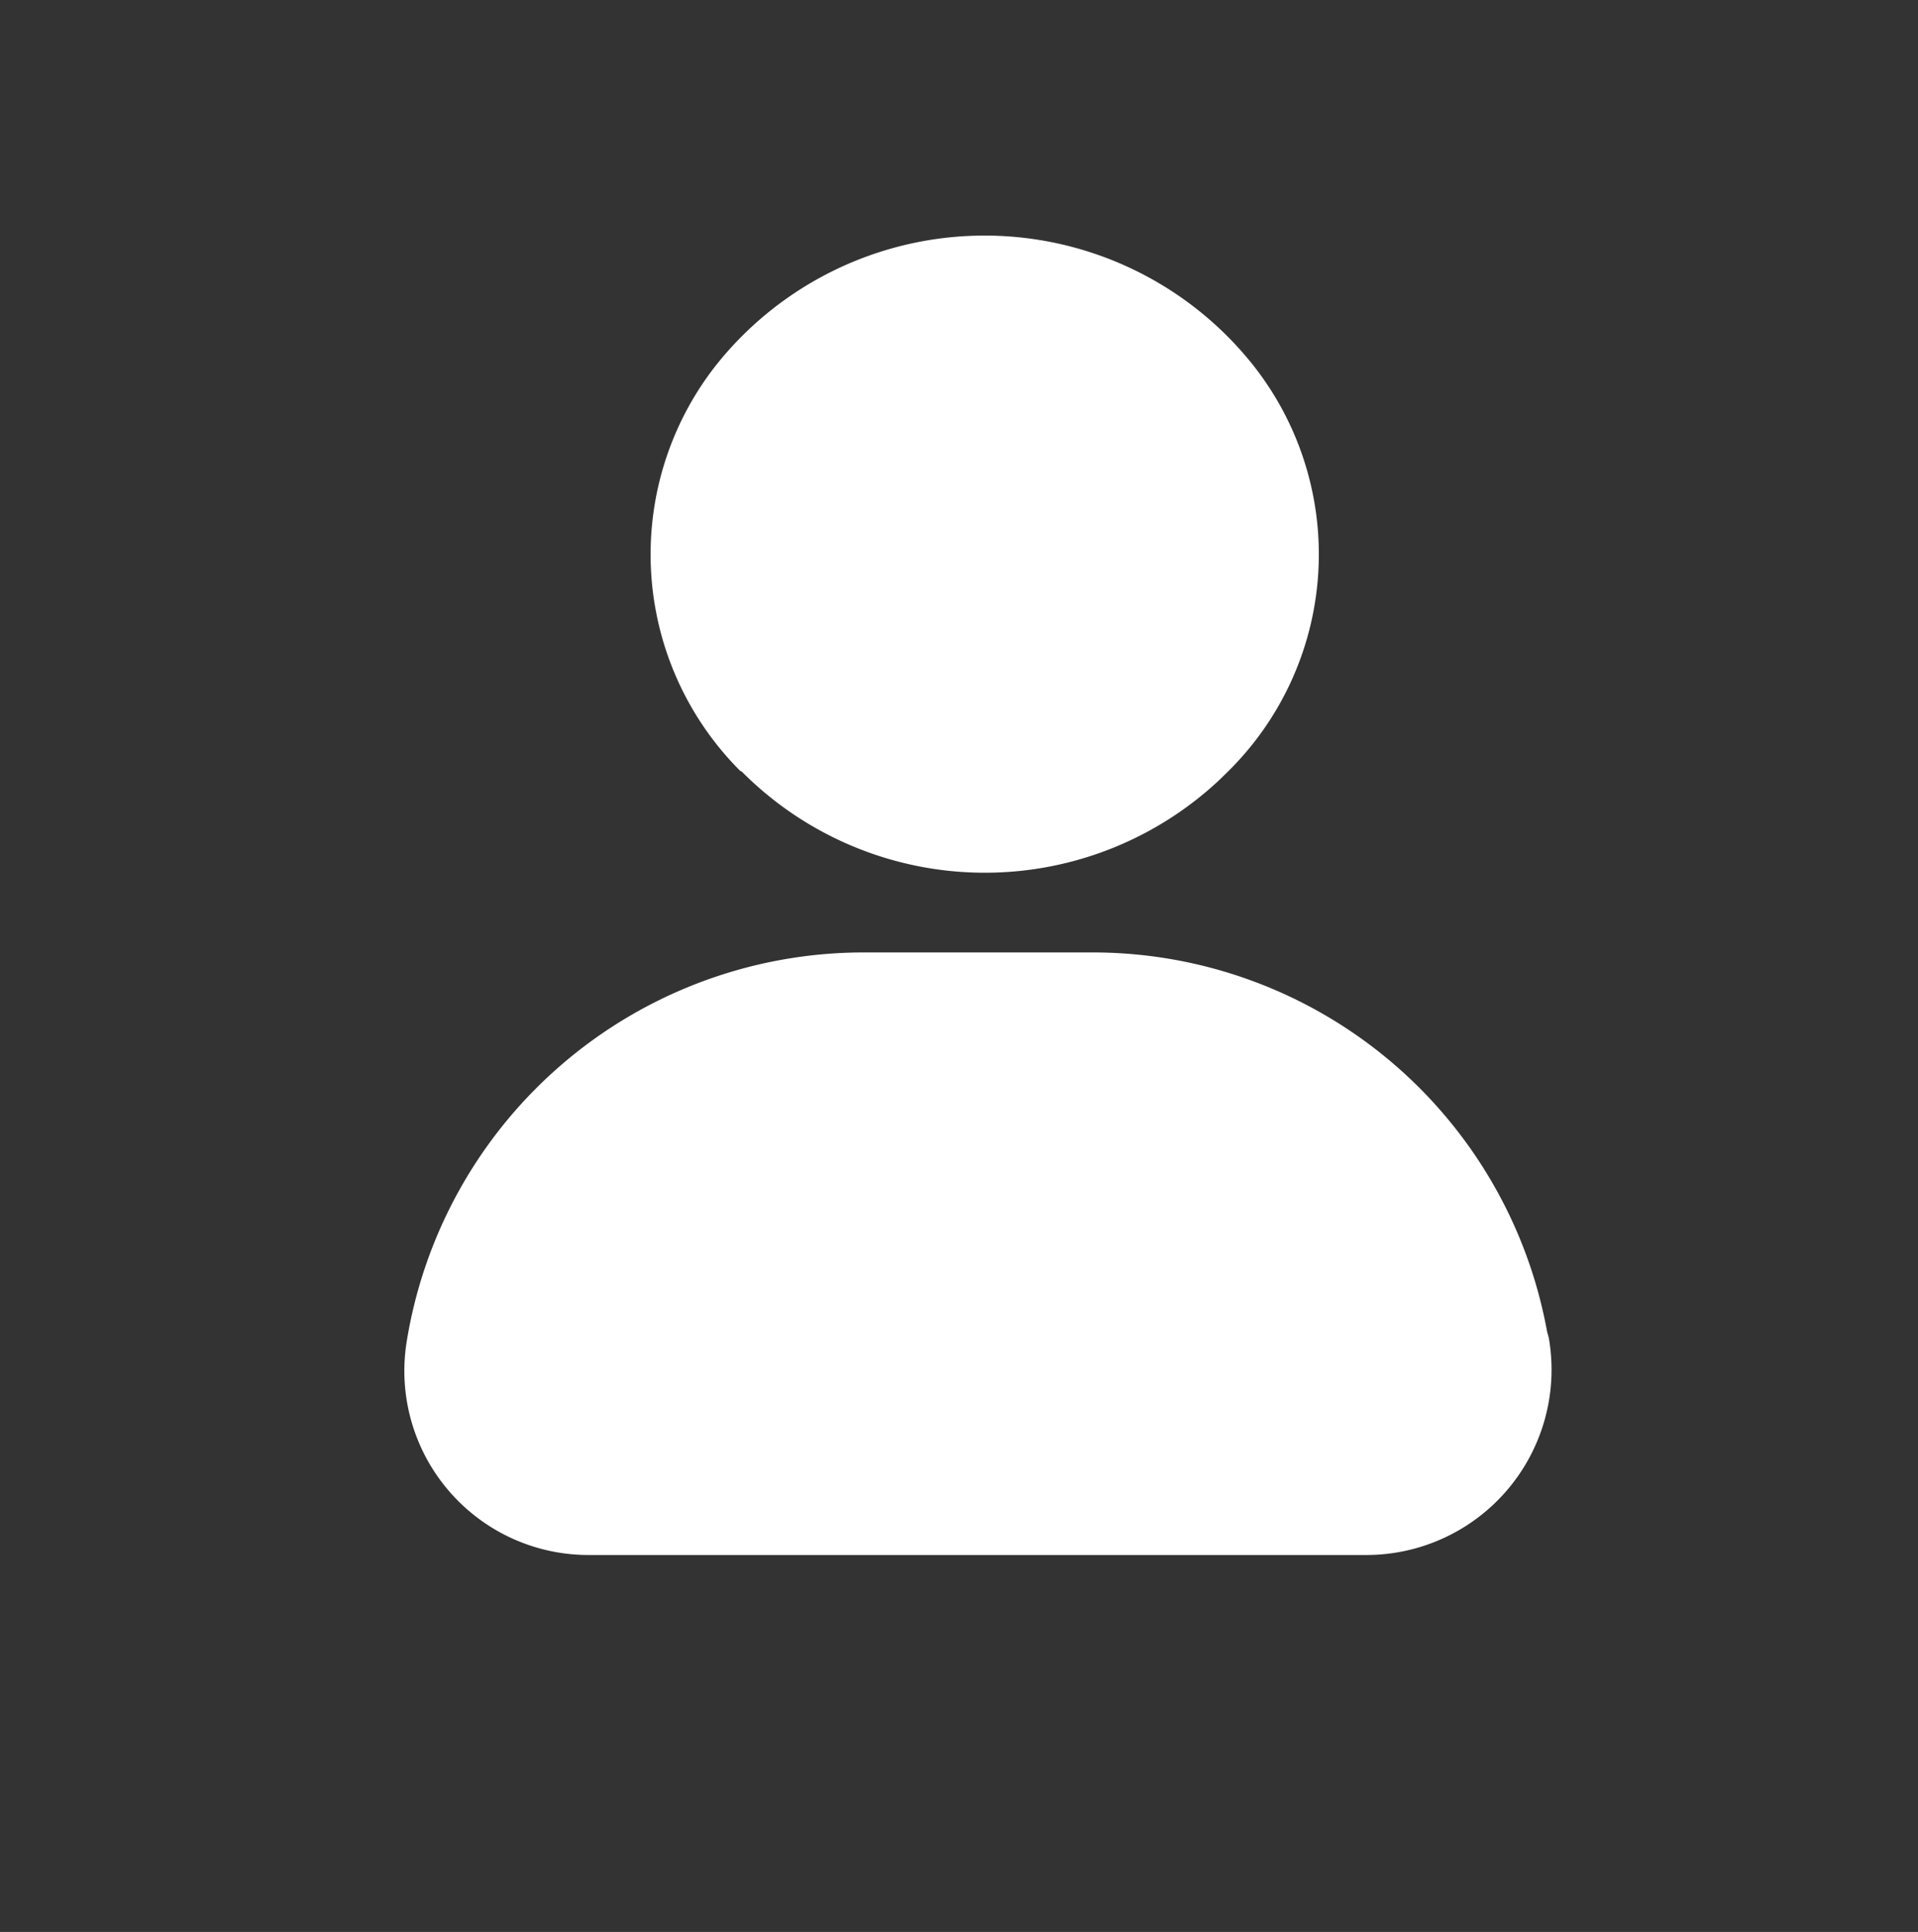 <svg id="Layer_1" data-name="Layer 1" xmlns="http://www.w3.org/2000/svg" viewBox="0 0 135.42 136.39"><rect x="0" y="0" width="135.42" height="136.39" fill="#333333" stroke="none"/><defs><style>.cls-1{fill:#ffffff;}</style></defs><title>icons</title><path class="cls-1" d="M109.23,94a32.61,32.61,0,0,0-32-26.76H60.95A32.69,32.69,0,0,0,28.72,94.68a13,13,0,0,0,12.85,15.1H96.5a13.08,13.08,0,0,0,12.85-15.34Z"/><path class="cls-1" d="M52.38,54.48A24.2,24.2,0,0,0,86.16,55l0.23-.23a21.54,21.54,0,0,0,1.78-29.37,24.22,24.22,0,0,0-37.69.48,21.62,21.62,0,0,0,1.78,28.54Z"/></svg>
